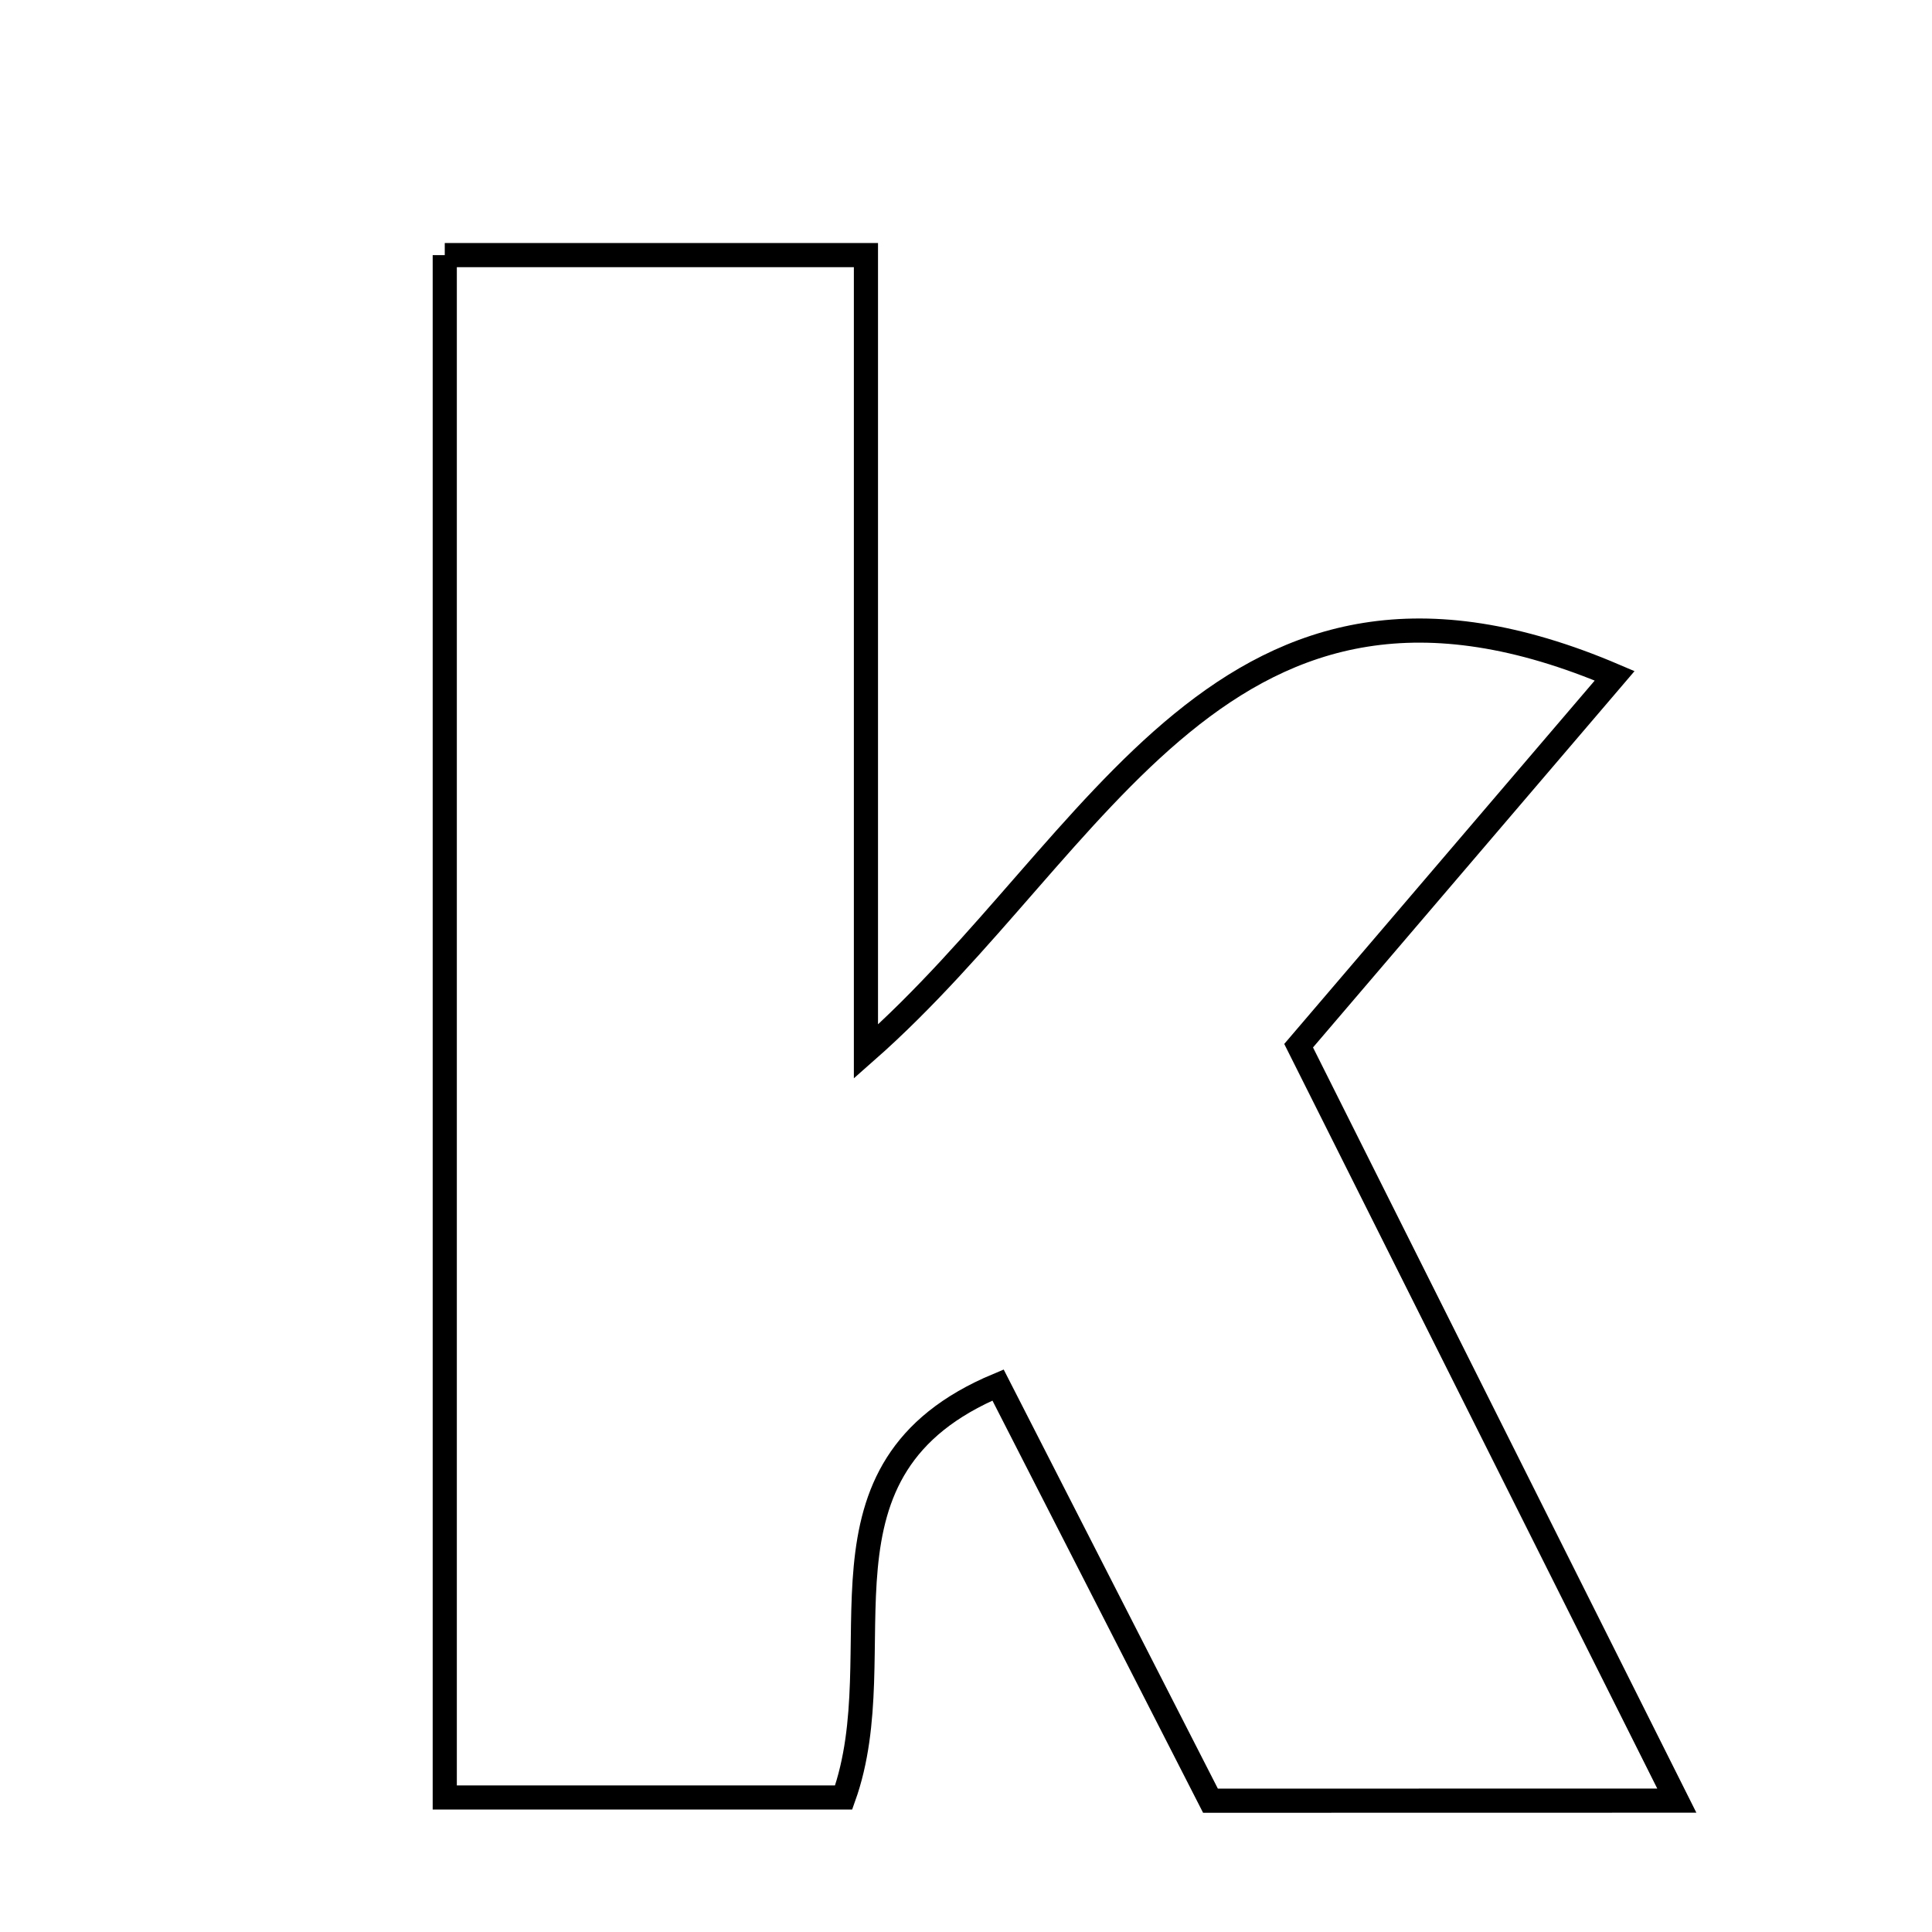 <svg xmlns="http://www.w3.org/2000/svg" viewBox="0.0 0.0 24.0 24.0" height="200px" width="200px"><path fill="none" stroke="black" stroke-width=".3" stroke-opacity="1.0"  filling="0" d="M5.525 3.169 C7.176 3.169 8.793 3.169 10.757 3.169 C10.757 6.352 10.757 9.433 10.757 13.063 C13.685 10.485 15.195 6.317 20.058 8.395 C18.779 9.893 17.535 11.348 16.132 12.99 C17.64 16.001 19.169 19.053 20.83 22.368 C18.796 22.369 17.001 22.369 15.037 22.369 C14.119 20.572 13.273 18.917 12.398 17.205 C9.915 18.243 11.138 20.495 10.48 22.329 C8.967 22.329 7.363 22.329 5.525 22.329 C5.525 16.021 5.525 9.683 5.525 3.169"></path></svg>